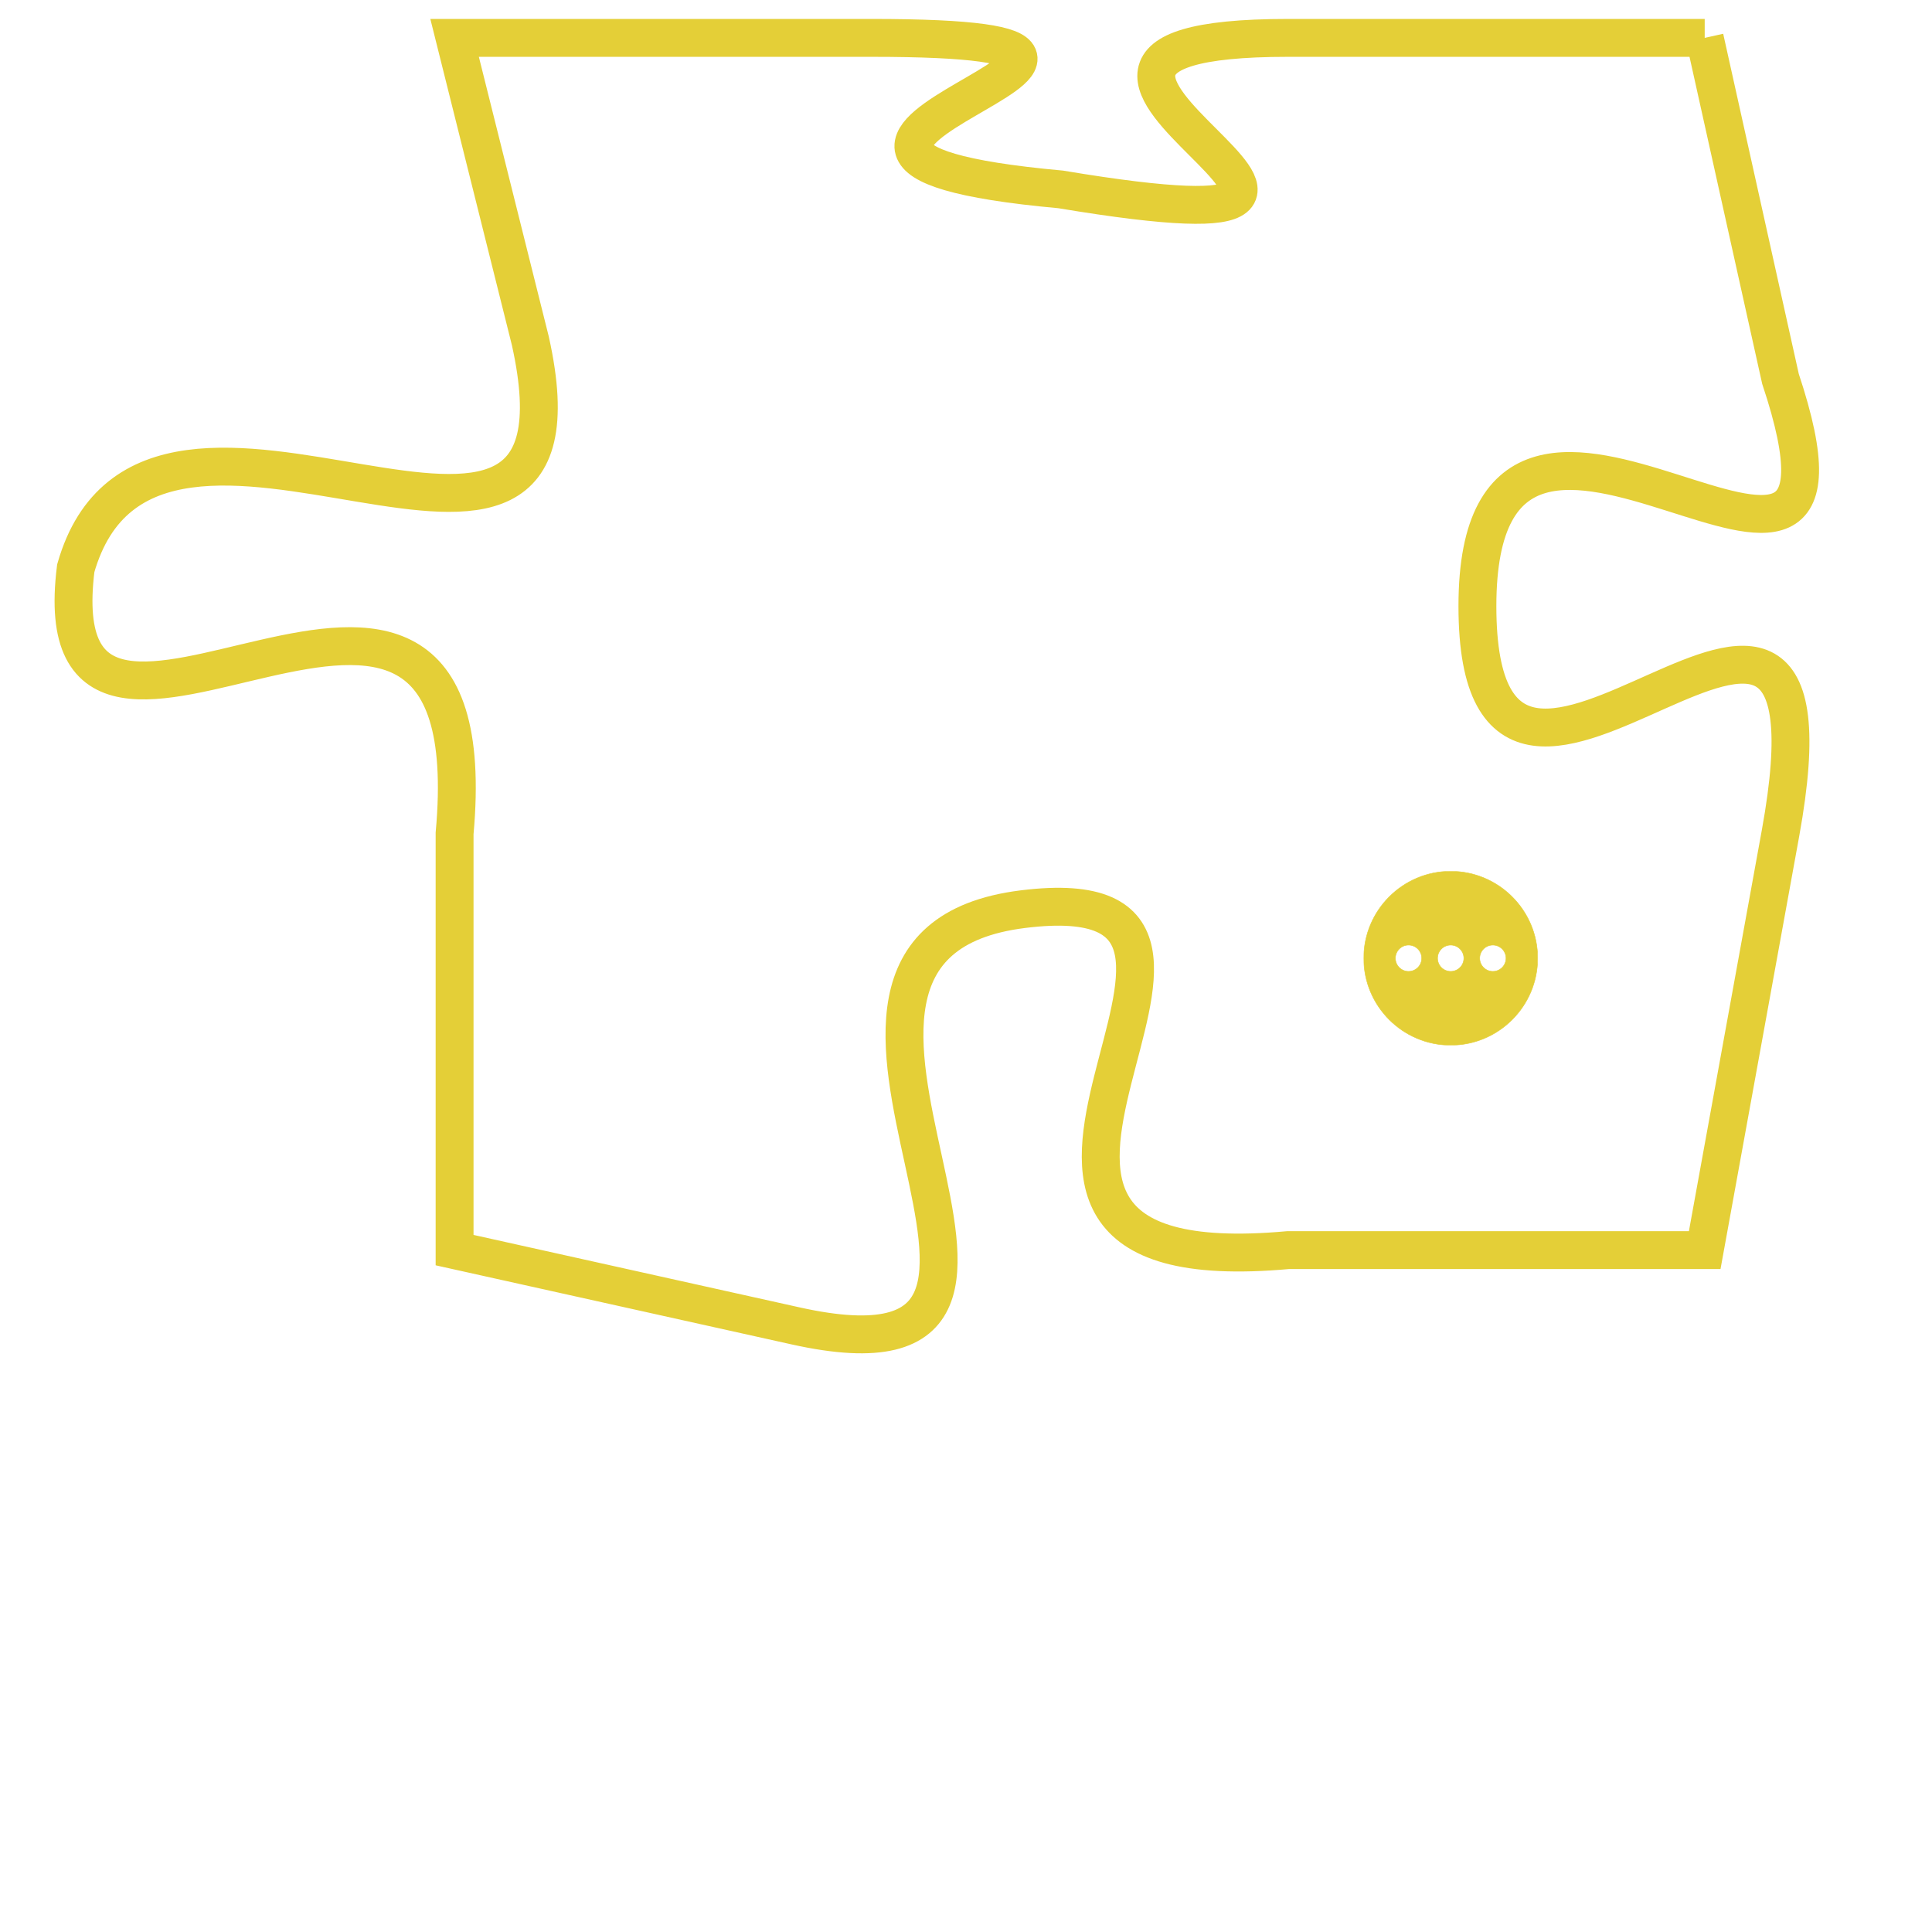 <svg version="1.1" xmlns="http://www.w3.org/2000/svg" xmlns:xlink="http://www.w3.org/1999/xlink" fill="transparent" x="0" y="0" width="350" height="350" preserveAspectRatio="xMinYMin slice"><style type="text/css">.links{fill:transparent;stroke: #E4CF37;}.links:hover{fill:#63D272; opacity:0.4;}</style><defs><g id="allt"><path id="t6066" d="M2871,1472 L2860,1472 C2850,1472 2866,1478 2854,1476 C2843,1475 2860,1472 2849,1472 L2838,1472 2838,1472 L2840,1480 C2842,1489 2830,1479 2828,1486 C2827,1494 2839,1482 2838,1493 L2838,1504 2838,1504 L2847,1506 C2856,1508 2845,1496 2853,1495 C2861,1494 2849,1505 2860,1504 L2871,1504 2871,1504 L2873,1493 C2875,1482 2865,1496 2865,1487 C2865,1478 2876,1490 2873,1481 L2871,1472"/></g><clipPath id="c" clipRule="evenodd" fill="transparent"><use href="#t6066"/></clipPath></defs><svg viewBox="2826 1471 51 38" preserveAspectRatio="xMinYMin meet"><svg width="4380" height="2430"><g><image crossorigin="anonymous" x="0" y="0" href="https://nftpuzzle.license-token.com/assets/completepuzzle.svg" width="100%" height="100%" /><g class="links"><use href="#t6066"/></g></g></svg><svg x="2862" y="1494" height="9%" width="9%" viewBox="0 0 330 330"><g><a xlink:href="https://nftpuzzle.license-token.com/" class="links"><title>See the most innovative NFT based token software licensing project</title><path fill="#E4CF37" id="more" d="M165,0C74.019,0,0,74.019,0,165s74.019,165,165,165s165-74.019,165-165S255.981,0,165,0z M85,190 c-13.785,0-25-11.215-25-25s11.215-25,25-25s25,11.215,25,25S98.785,190,85,190z M165,190c-13.785,0-25-11.215-25-25 s11.215-25,25-25s25,11.215,25,25S178.785,190,165,190z M245,190c-13.785,0-25-11.215-25-25s11.215-25,25-25 c13.785,0,25,11.215,25,25S258.785,190,245,190z"></path></a></g></svg></svg></svg>